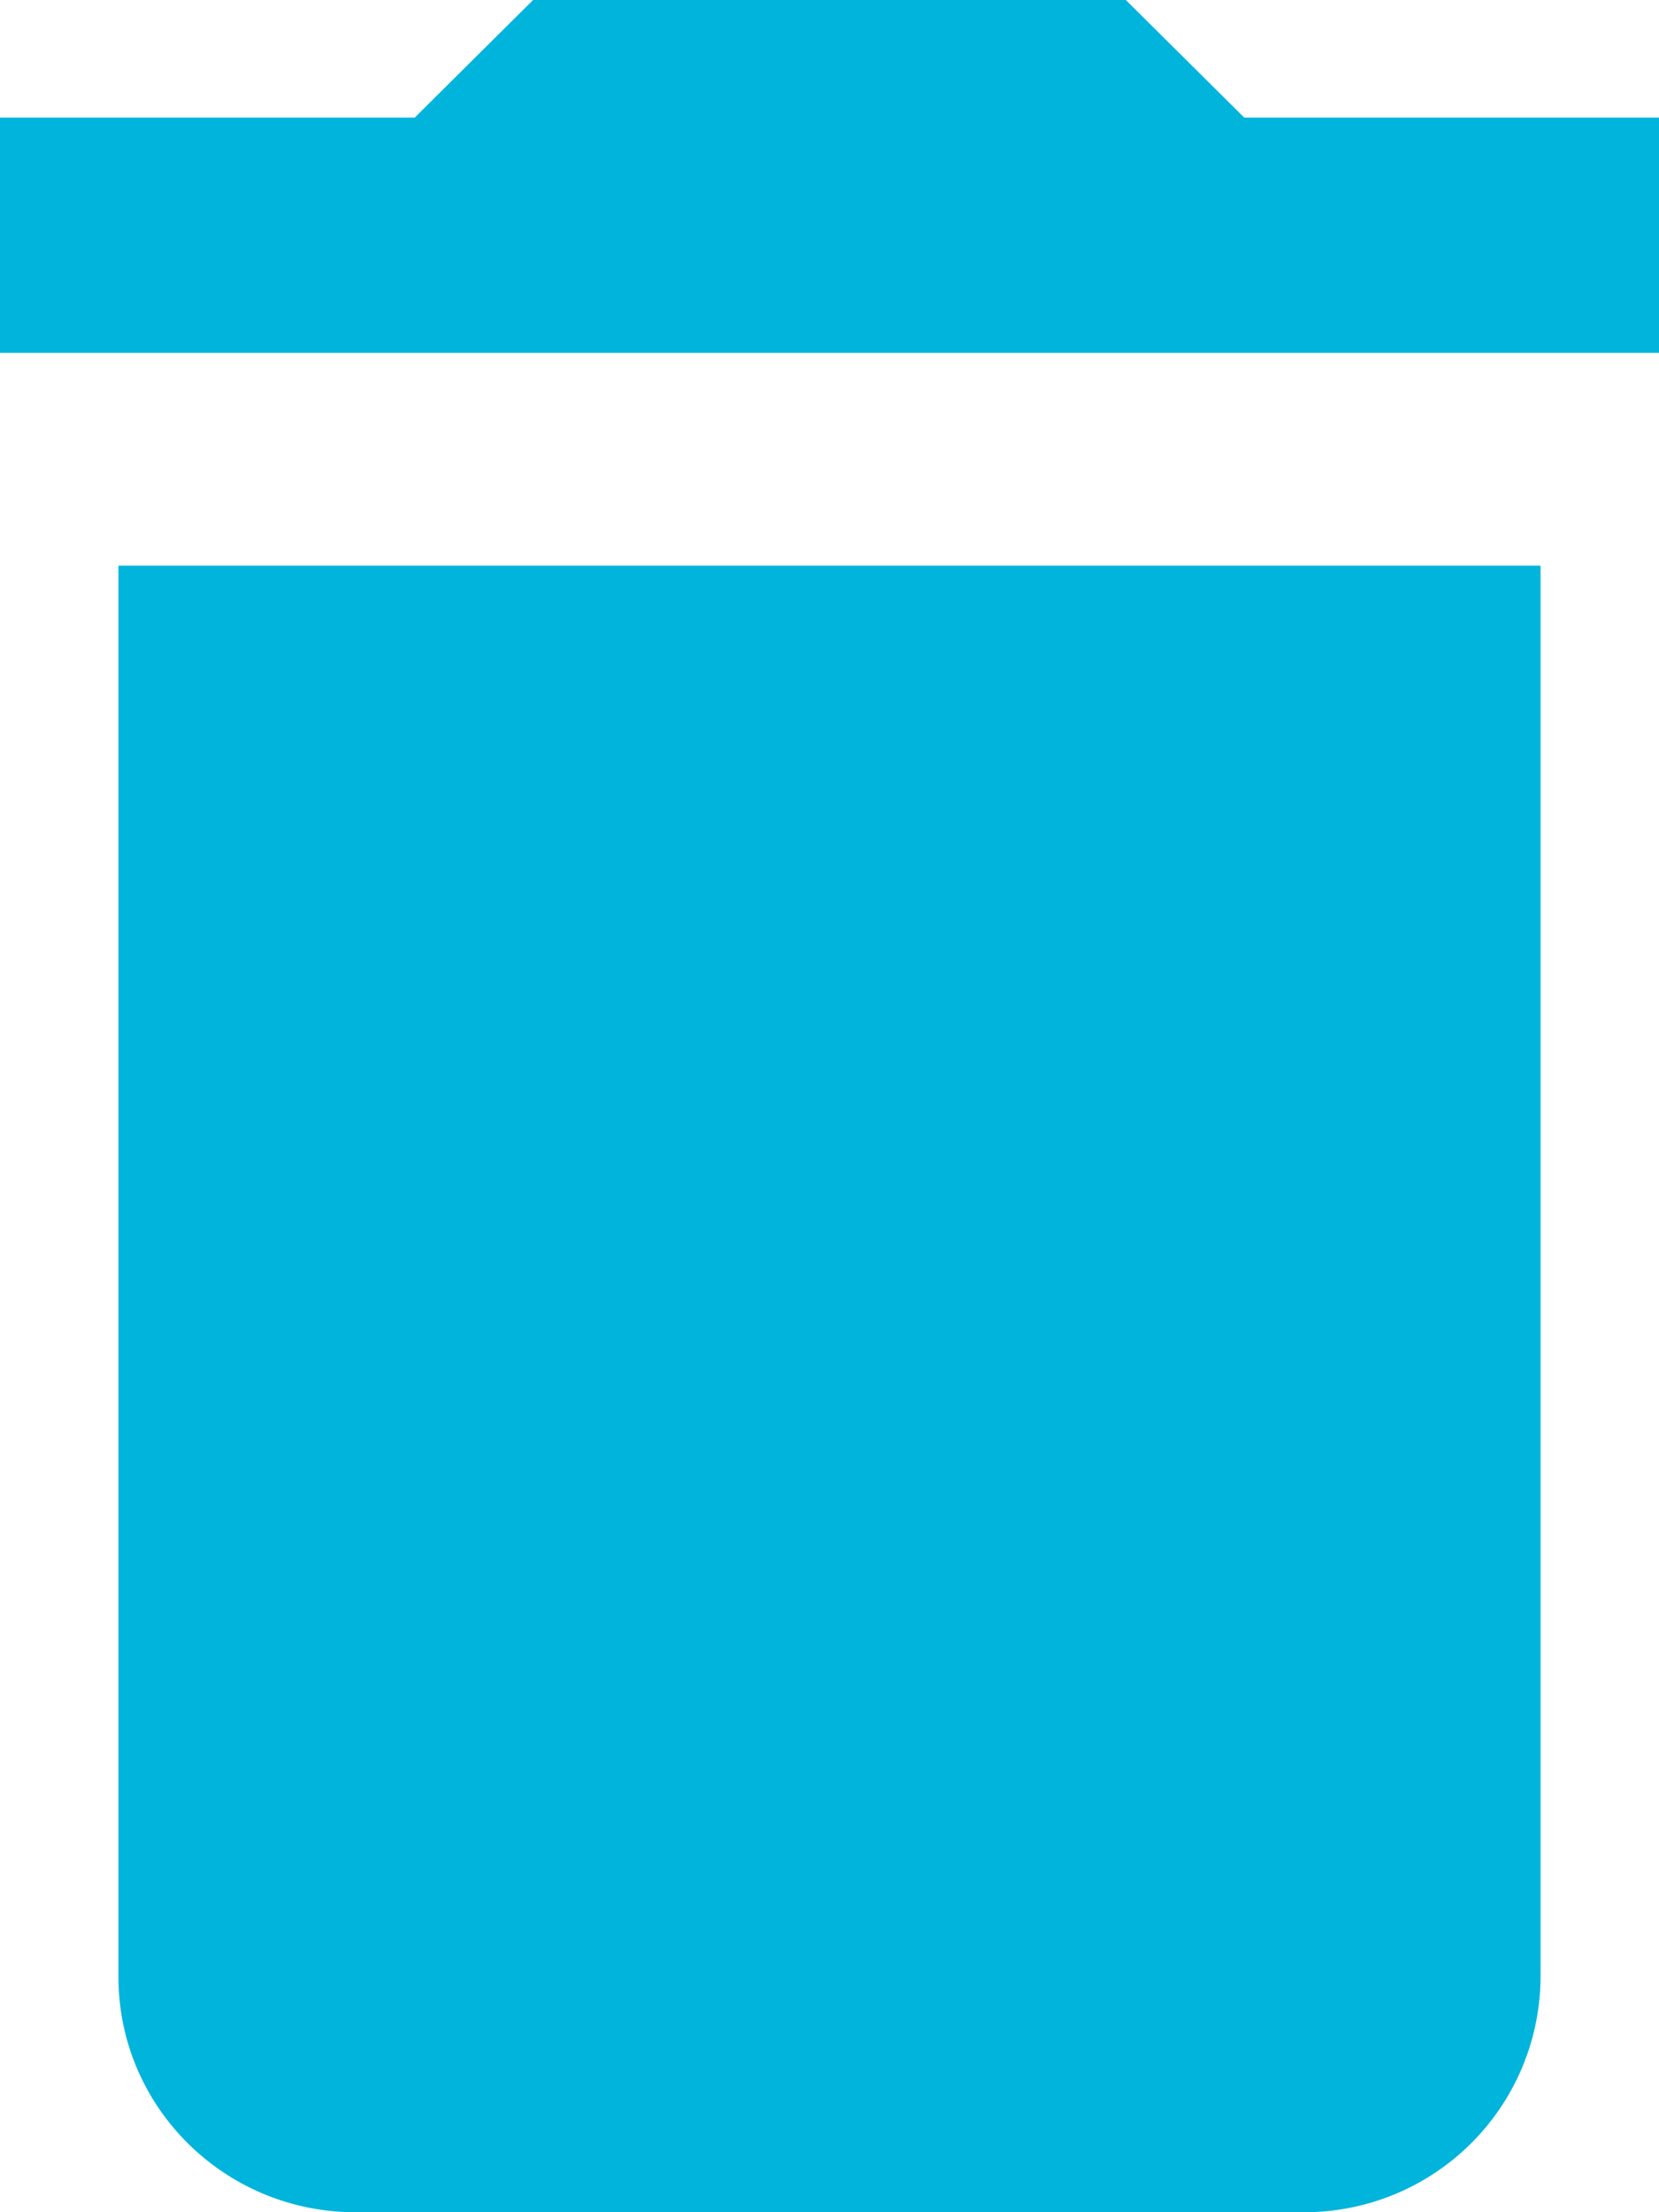 <svg xmlns="http://www.w3.org/2000/svg" width="15" height="20">
    <path fill="#00B4DC" fill-rule="evenodd" d="M1.071 17.873c0 1.175.959 2.127 2.143 2.127h8.572a2.135 2.135 0 0 0 2.143-2.127V5.114H1.071v12.759zM15 1.063h-3.75L10.178-.001H4.821L3.75 1.063H0V3.19h15V1.063z"/>
</svg>
